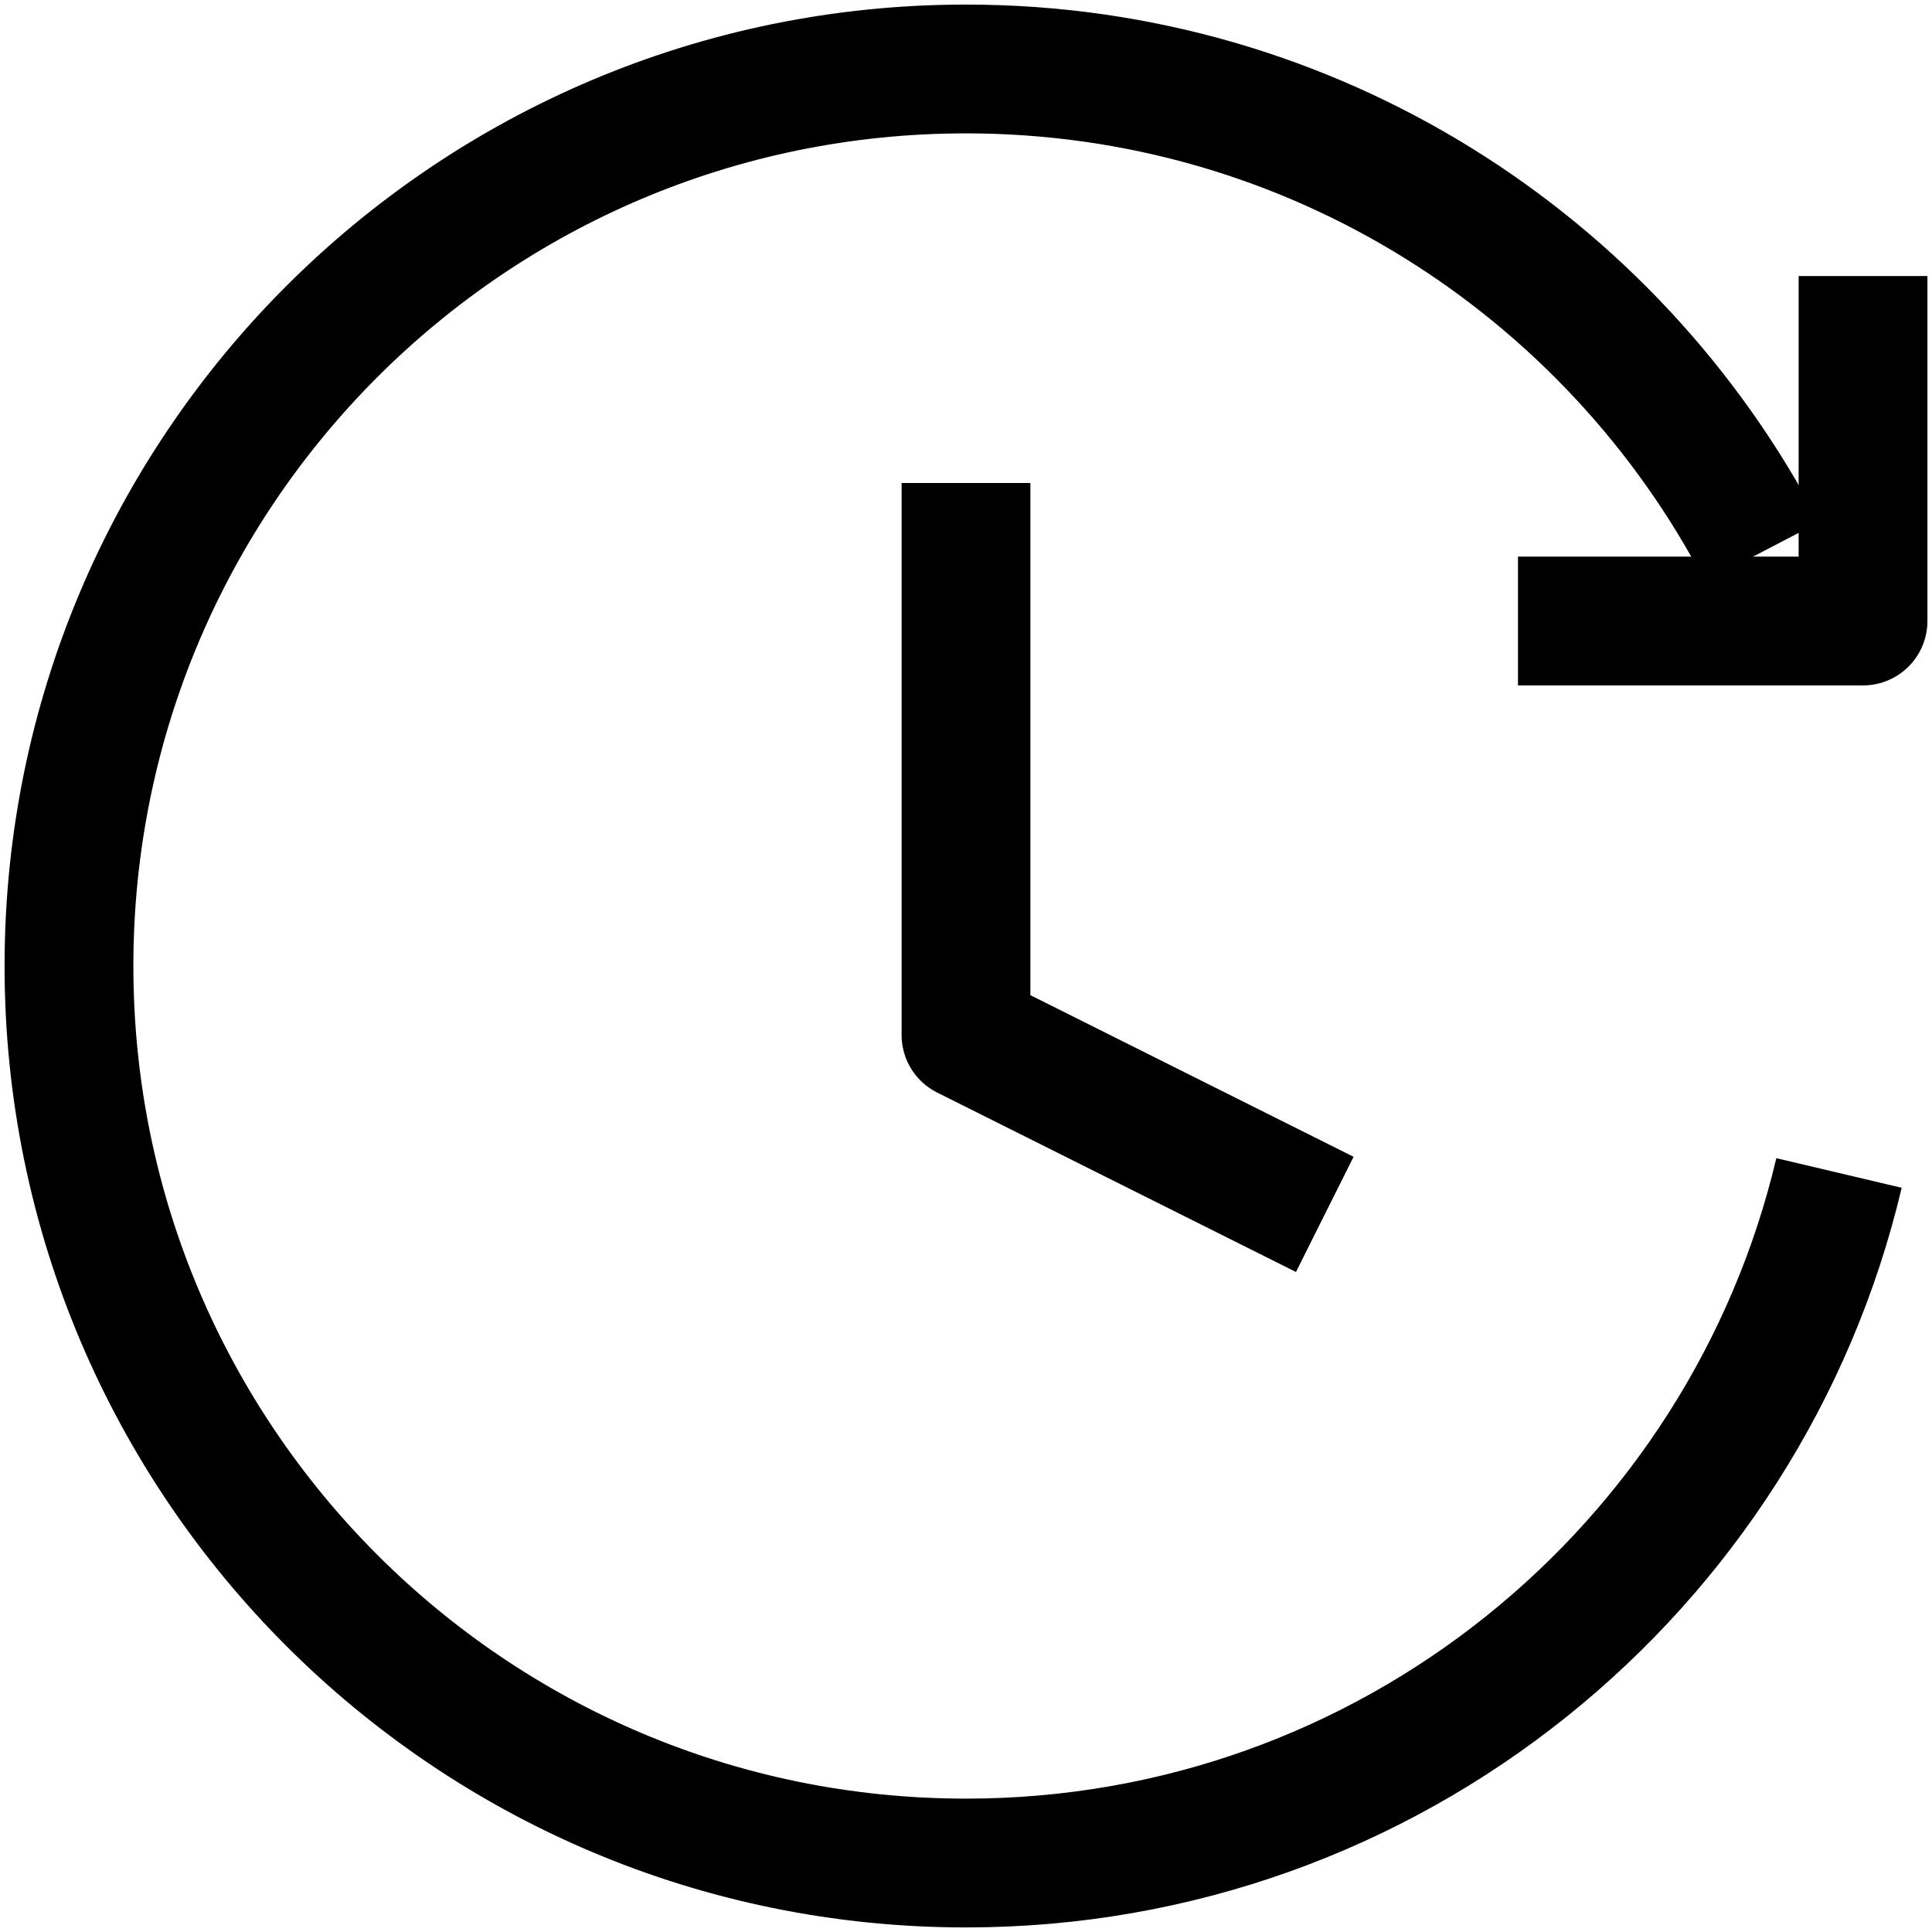<svg width="30" height="30" viewBox="0 0 30 30" fill="none" xmlns="http://www.w3.org/2000/svg">
<g clip-path="url(#clip0_137_88)">
<path d="M15 7.5V16.071L20.571 18.857" stroke="currentColor" stroke-width="2" stroke-linejoin="round"/>
<path d="M28.556 18.214C27.105 24.357 21.586 28.929 15 28.929C7.307 28.929 1.071 22.693 1.071 15C1.071 7.307 7.307 1.071 15 1.071C20.374 1.071 25.037 4.114 27.36 8.571" stroke="currentColor" stroke-width="2"/>
<path d="M28.929 4.286V9.643H23.571" stroke="currentColor" stroke-width="2" stroke-linejoin="round"/>
</g>
<defs>
<clipPath id="clip0_137_88">
<rect width="30" height="30" fill="white"/>
</clipPath>
</defs>
</svg>
